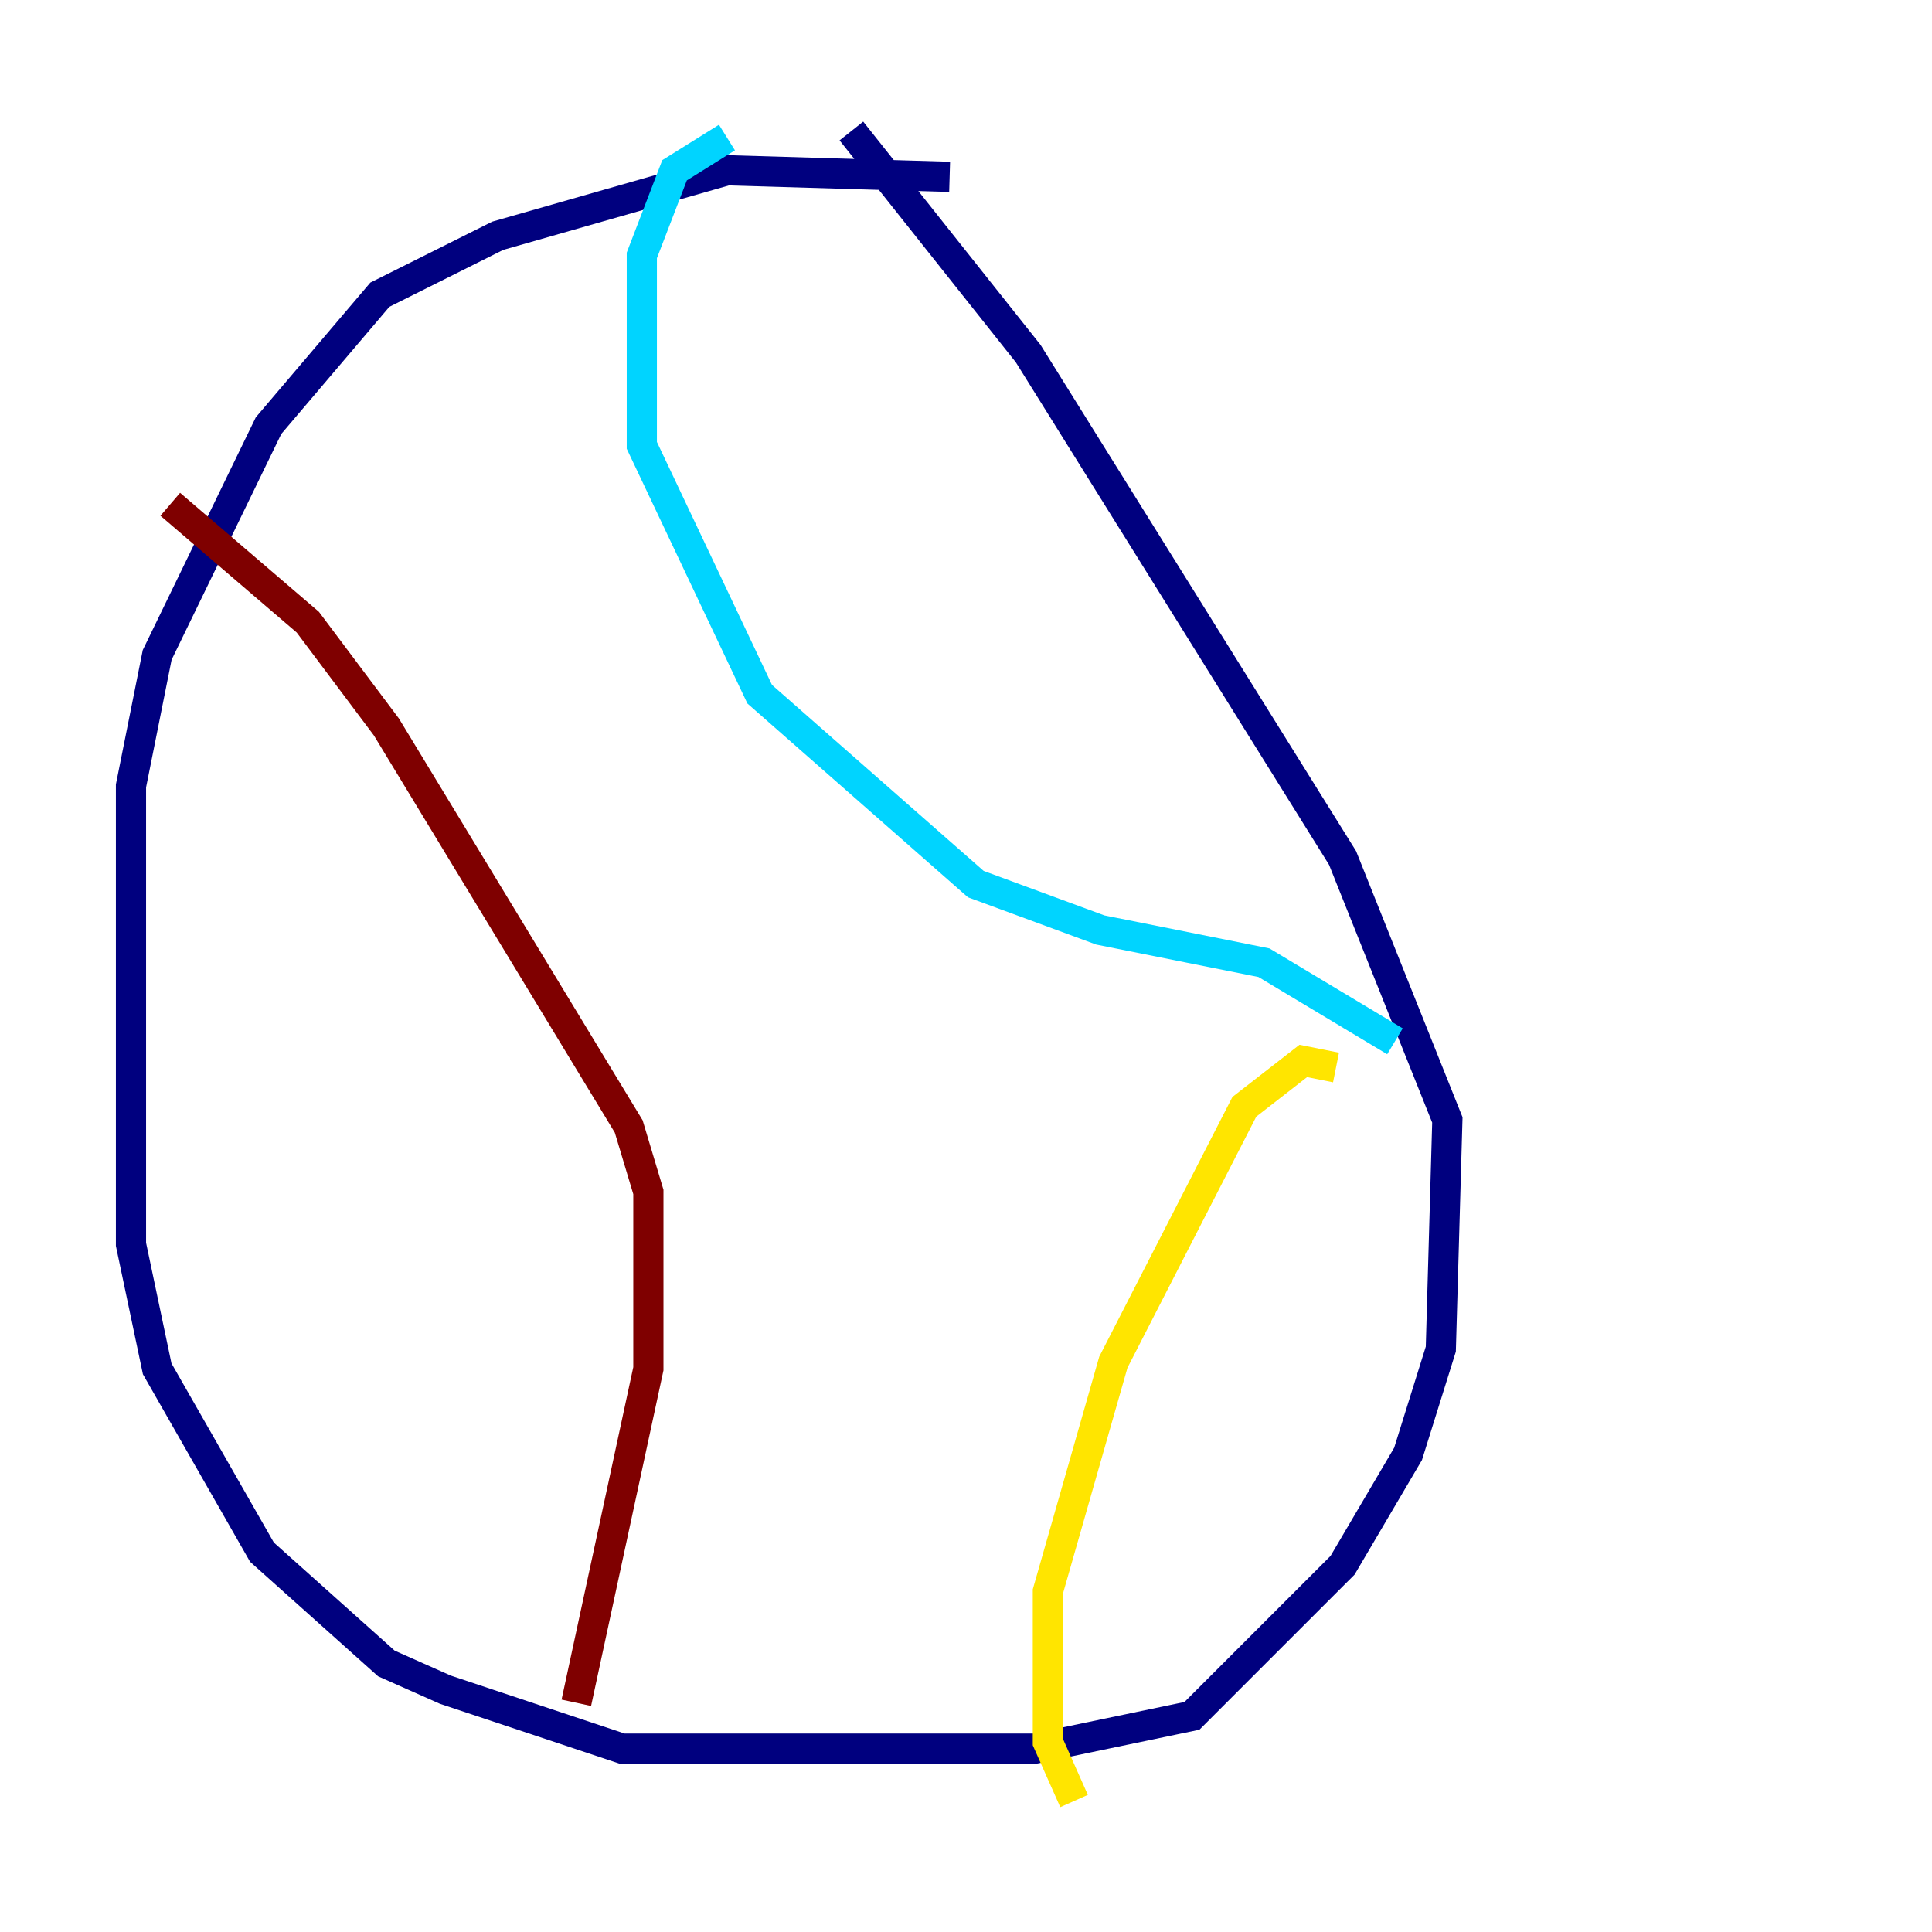 <?xml version="1.0" encoding="utf-8" ?>
<svg baseProfile="tiny" height="128" version="1.2" viewBox="0,0,128,128" width="128" xmlns="http://www.w3.org/2000/svg" xmlns:ev="http://www.w3.org/2001/xml-events" xmlns:xlink="http://www.w3.org/1999/xlink"><defs /><polyline fill="none" points="62.915,11.715 48.163,11.281 32.976,15.62 25.166,19.525 17.79,28.203 10.414,43.39 8.678,52.068 8.678,82.441 10.414,90.685 17.356,102.834 25.6,110.21 29.505,111.946 41.22,115.851 68.556,115.851 78.969,113.681 88.949,103.702 93.288,96.325 95.458,89.383 95.891,74.197 88.949,56.841 68.122,23.43 56.407,8.678" stroke="#00007f" stroke-width="2" /><polyline fill="none" points="48.163,9.112 44.691,11.281 42.522,16.922 42.522,29.505 50.332,45.993 64.651,58.576 72.895,61.614 83.742,63.783 92.42,68.99" stroke="#00d4ff" stroke-width="2" /><polyline fill="none" points="88.515,70.725 86.346,70.291 82.441,73.329 73.763,90.251 69.424,105.437 69.424,115.417 71.159,119.322" stroke="#ffe500" stroke-width="2" /><polyline fill="none" points="11.281,33.41 20.393,41.22 25.6,48.163 41.654,74.63 42.956,78.969 42.956,90.685 38.183,112.814" stroke="#7f0000" stroke-width="2" /></svg>